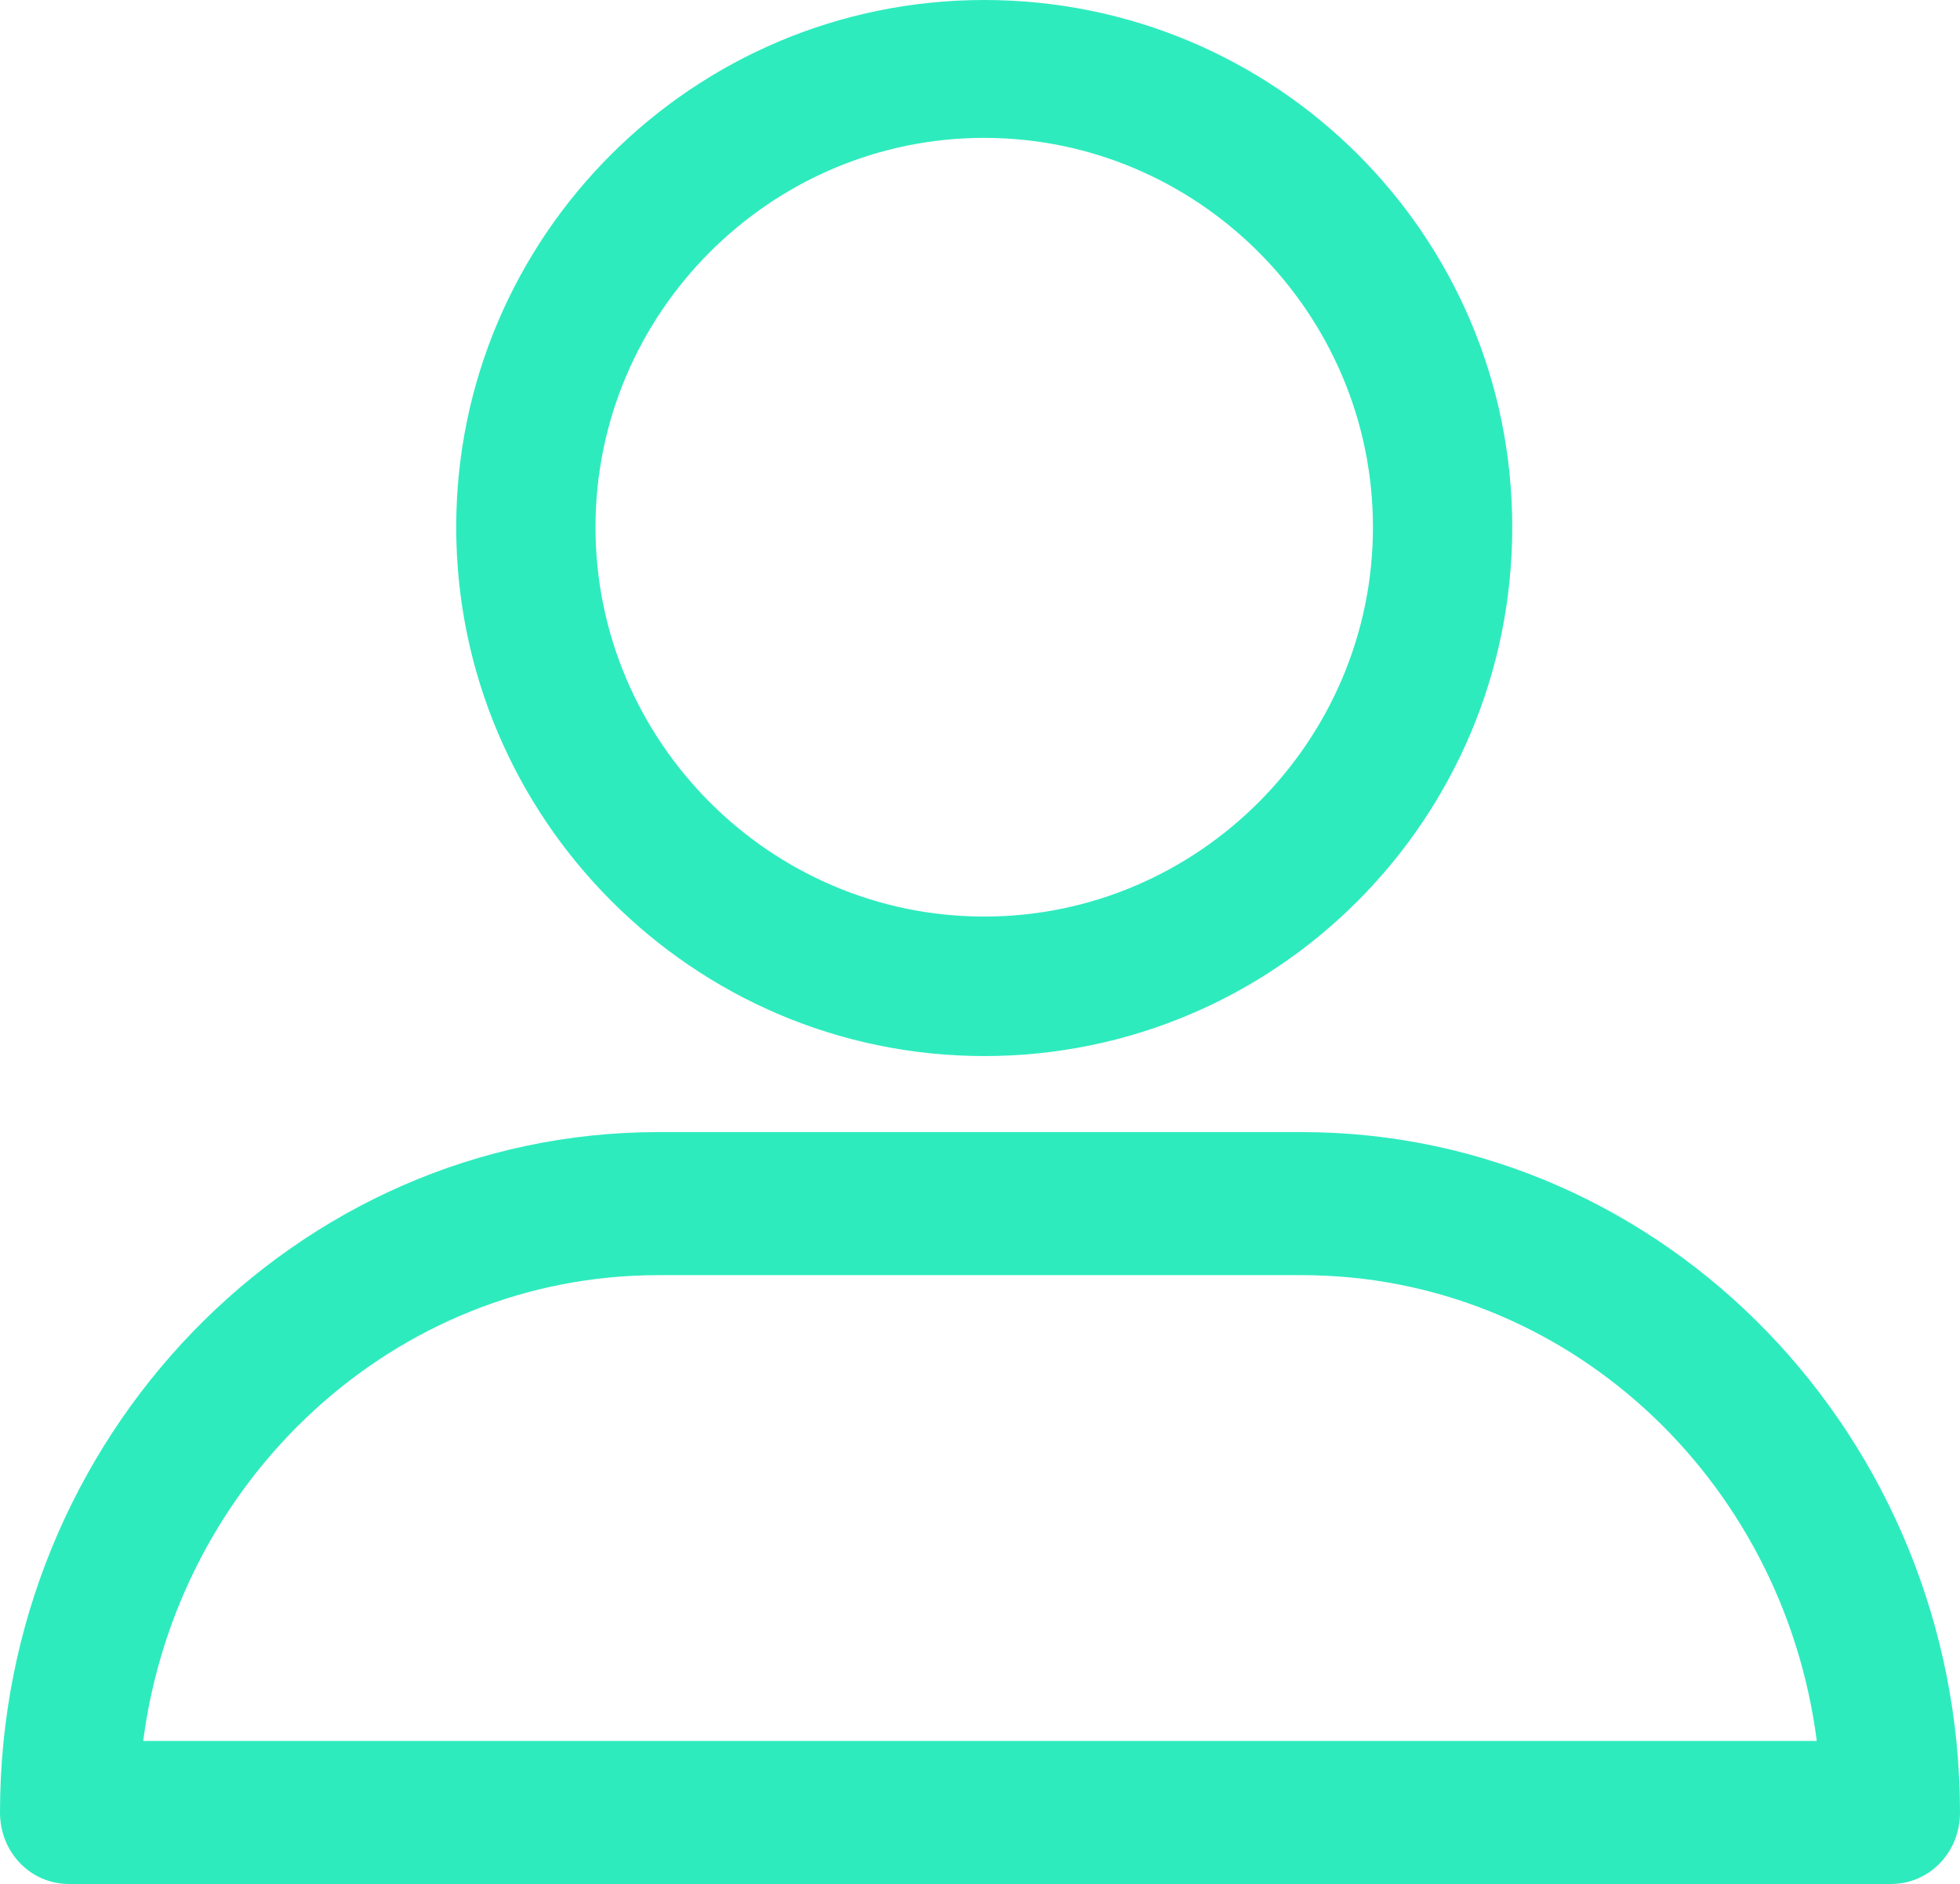 <svg xmlns="http://www.w3.org/2000/svg" width="232" height="223" viewBox="0 0 232 223">
    <g fill="#2EEBBE" fill-rule="nonzero">
        <path d="M116.5 125c34.51 0 62.5-28.034 62.5-62.596S151.009 0 116.5 0 54 28.034 54 62.404C54 96.774 81.99 125 116.5 125zm0-108.679c25.307 0 46.012 20.737 46.012 46.083s-20.705 46.083-46.012 46.083c-25.307 0-46.012-20.737-46.012-46.083S91.193 16.32 116.5 16.32zM8.19 223h215.62c4.571 0 8.19-3.741 8.19-8.467C232 170.23 197.143 134 154.095 134h-76.19C35.048 134 0 170.033 0 214.533 0 219.26 3.619 223 8.19 223zm69.715-72.067h76.19c31.238 0 56.952 24.023 60.953 55.133H16.952c4-30.913 29.715-55.133 60.953-55.133z"/>
    </g>
</svg>
